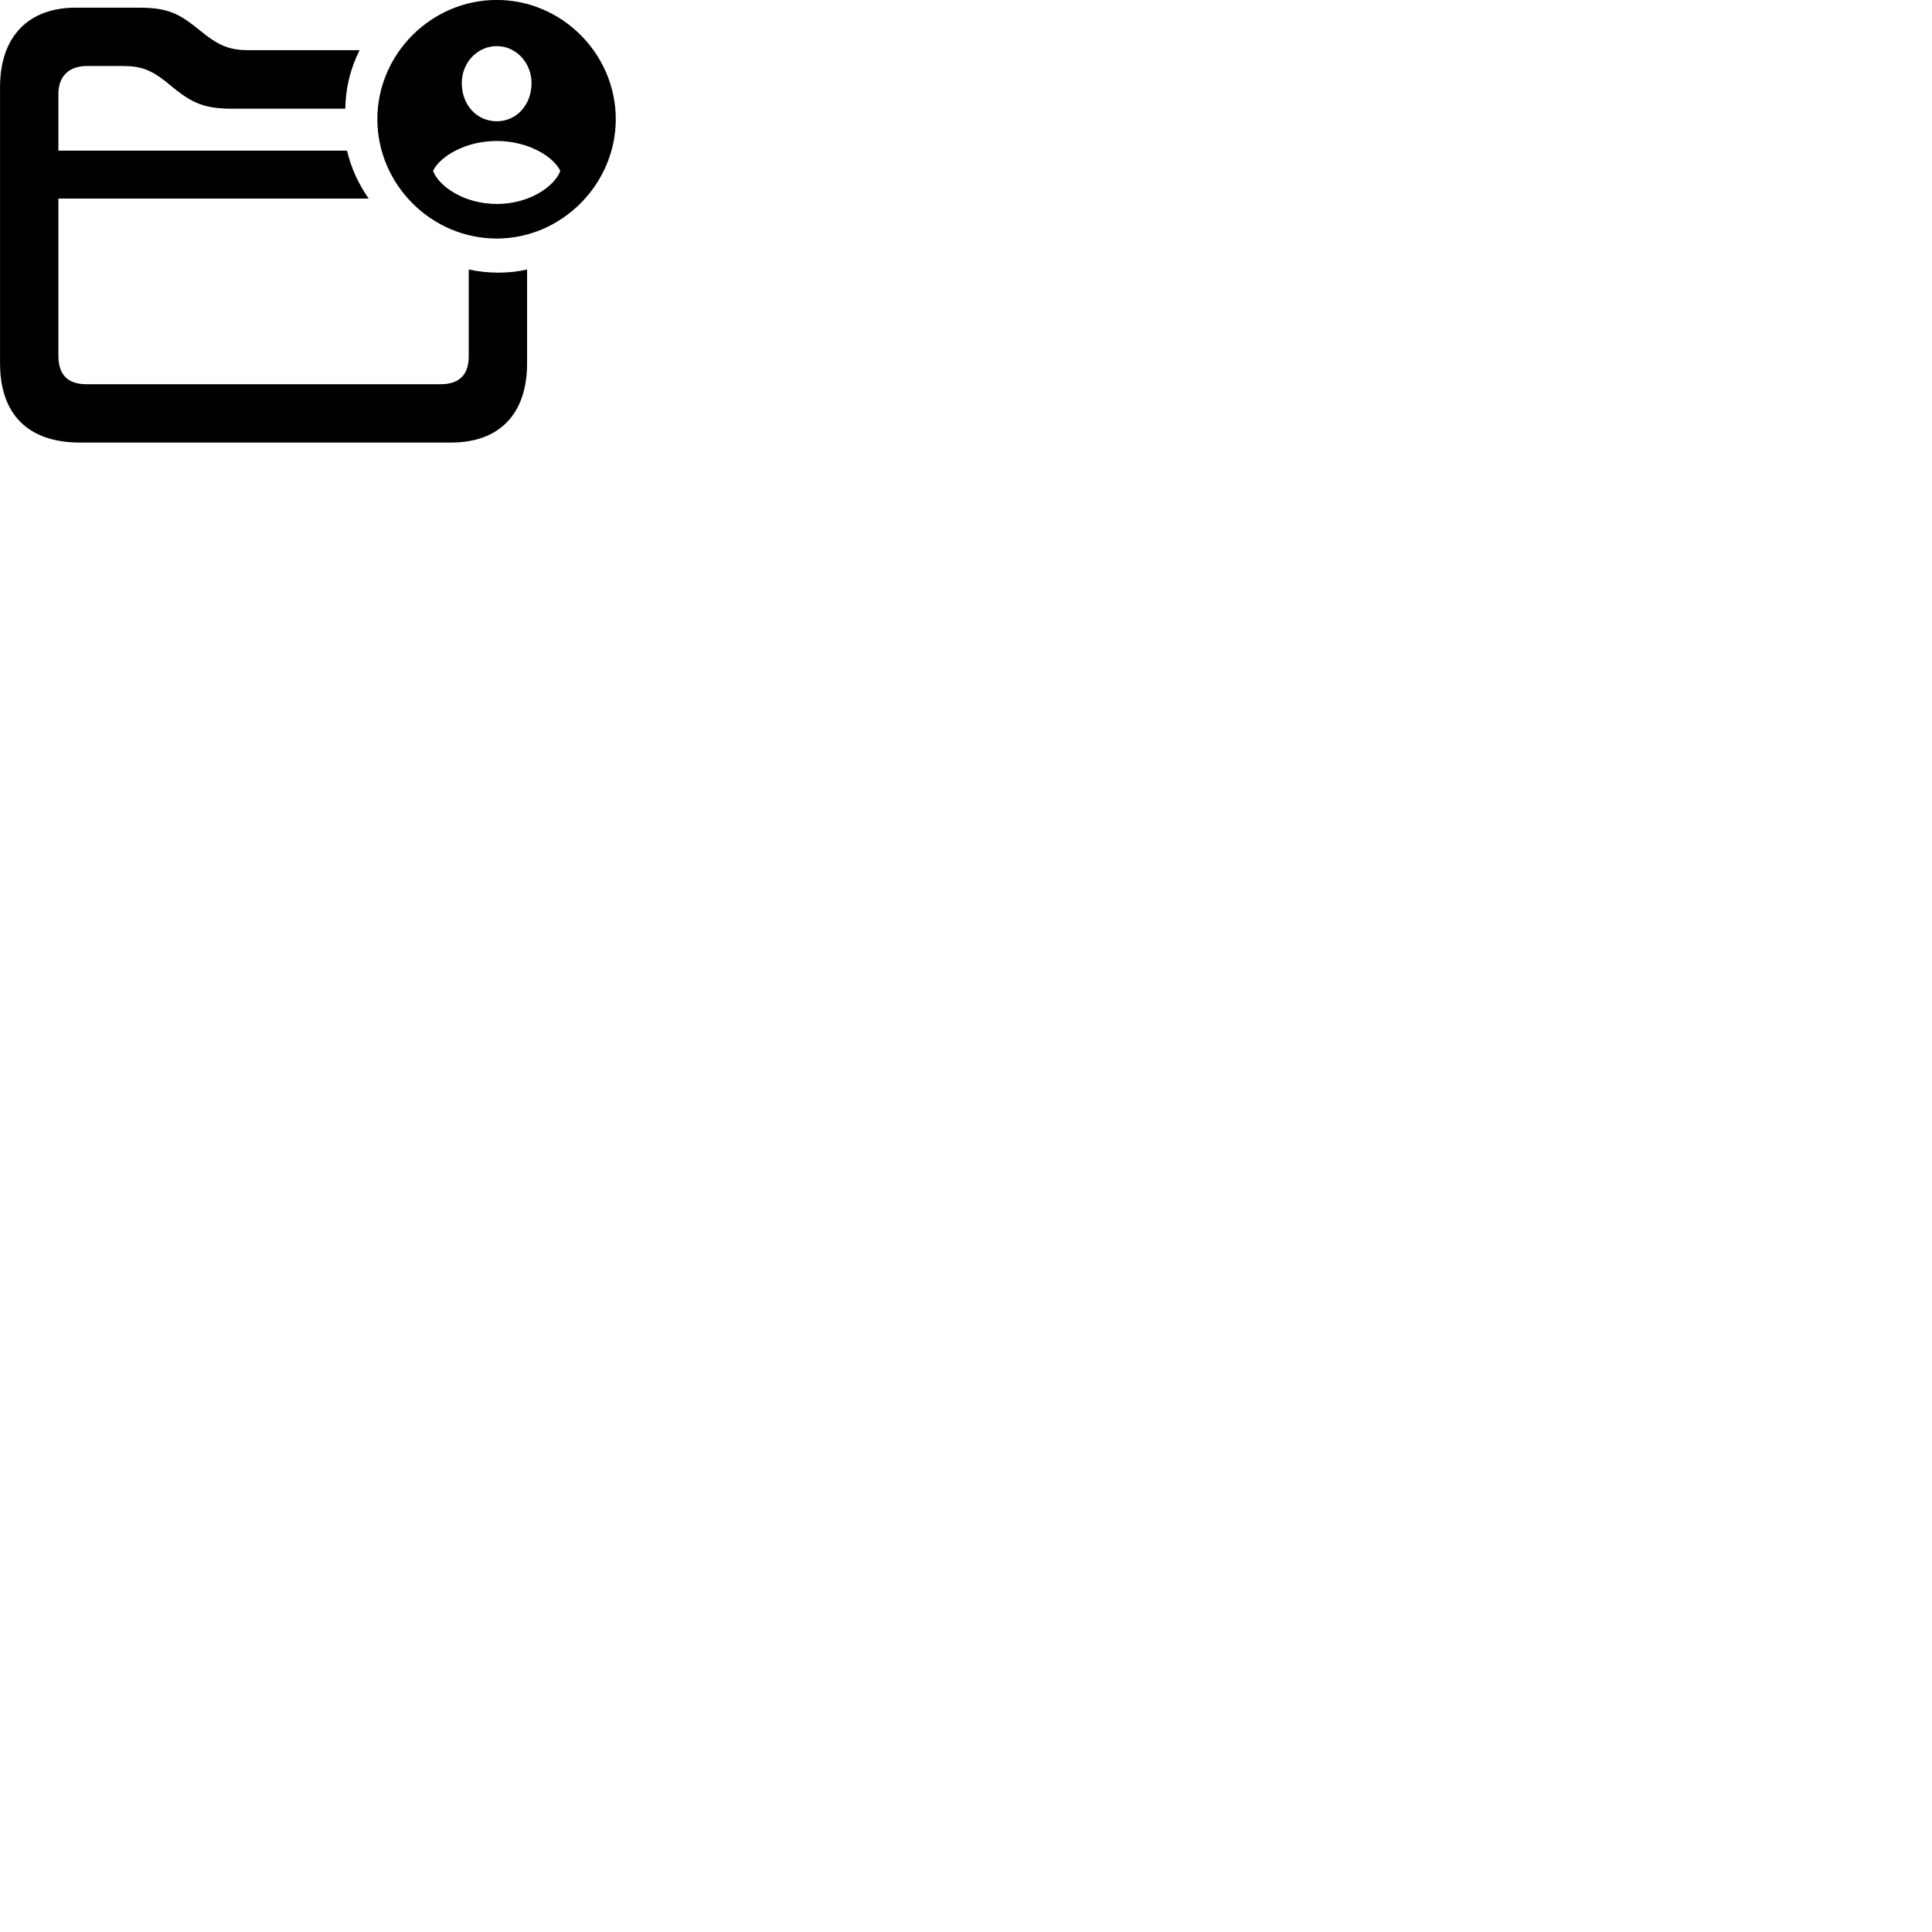 
        <svg xmlns="http://www.w3.org/2000/svg" viewBox="0 0 100 100">
            <path d="M25.712 12.347C29.072 12.347 31.872 9.537 31.872 6.167C31.872 2.787 29.082 -0.003 25.712 -0.003C22.322 -0.003 19.532 2.797 19.532 6.167C19.532 9.547 22.322 12.347 25.712 12.347ZM4.142 22.907H23.342C25.832 22.907 27.282 21.447 27.282 18.797V13.947C26.392 14.167 25.232 14.167 24.262 13.947V18.437C24.262 19.417 23.752 19.887 22.812 19.887H4.462C3.532 19.887 3.022 19.417 3.022 18.417V10.277H19.082C18.562 9.537 18.172 8.697 17.962 7.797H3.022V4.867C3.022 3.937 3.572 3.417 4.502 3.417H6.372C7.282 3.417 7.802 3.617 8.562 4.207L9.152 4.687C10.062 5.387 10.702 5.627 12.032 5.627H17.872C17.892 4.547 18.122 3.587 18.612 2.597H12.852C11.952 2.597 11.402 2.387 10.652 1.817L10.062 1.347C9.152 0.637 8.532 0.397 7.182 0.397H3.912C1.492 0.397 0.002 1.867 0.002 4.507V18.797C0.002 21.457 1.462 22.907 4.142 22.907ZM25.712 6.277C24.692 6.277 23.902 5.447 23.902 4.297C23.902 3.257 24.692 2.387 25.712 2.387C26.722 2.387 27.512 3.257 27.512 4.297C27.512 5.447 26.722 6.277 25.712 6.277ZM25.712 10.557C24.012 10.557 22.722 9.637 22.422 8.867V8.827C22.792 8.087 24.092 7.297 25.712 7.297C27.332 7.297 28.632 8.097 28.992 8.827V8.867C28.692 9.647 27.412 10.557 25.712 10.557Z" />
        </svg>
    